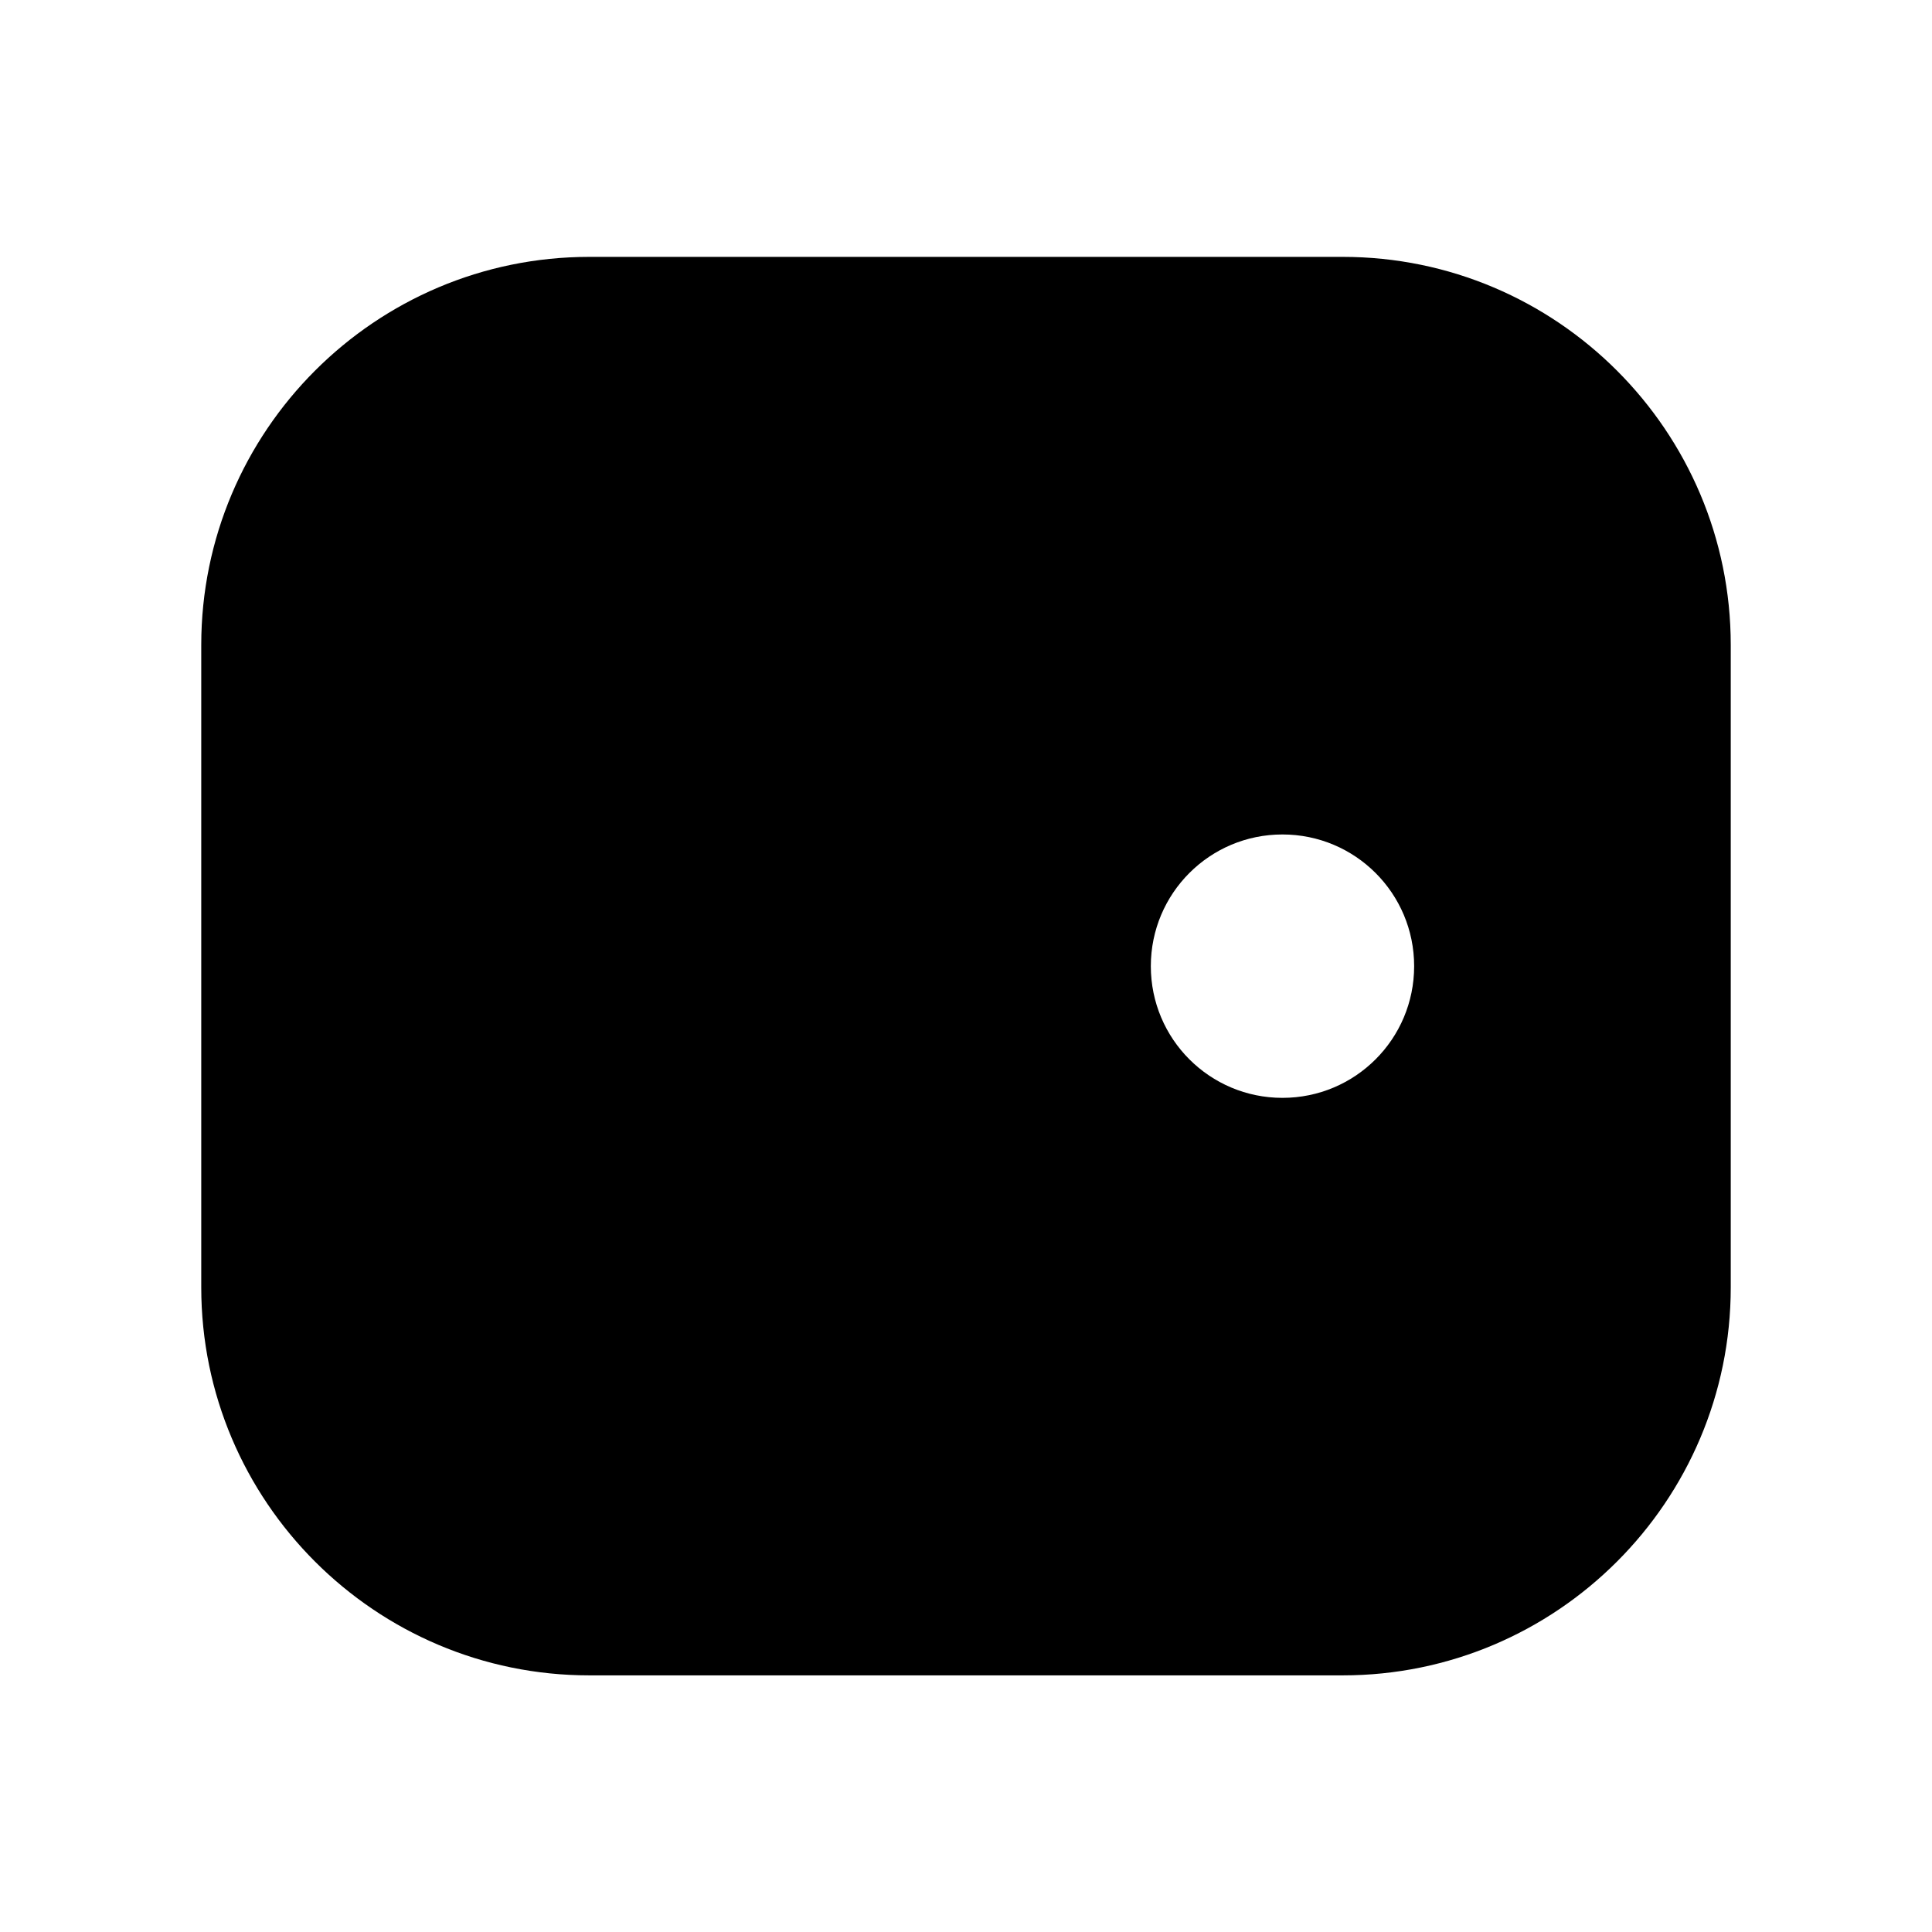 <svg width="24" height="24" viewBox="0 0 24 24" fill="none" xmlns="http://www.w3.org/2000/svg">
<path fill-rule="evenodd" clip-rule="evenodd" d="M15.931 13.638C15.028 13.638 14.296 12.907 14.296 12.002C14.296 11.097 15.028 10.366 15.931 10.366C16.835 10.366 17.567 11.097 17.567 12.002C17.567 12.907 16.835 13.638 15.931 13.638ZM16.68 3.191H7.32C4.662 3.191 2.5 5.353 2.5 8.012V15.992C2.5 18.65 4.662 20.812 7.32 20.812H16.68C19.338 20.812 21.5 18.65 21.5 15.992V8.012C21.5 5.353 19.338 3.191 16.68 3.191Z" fill="black"/>
</svg>